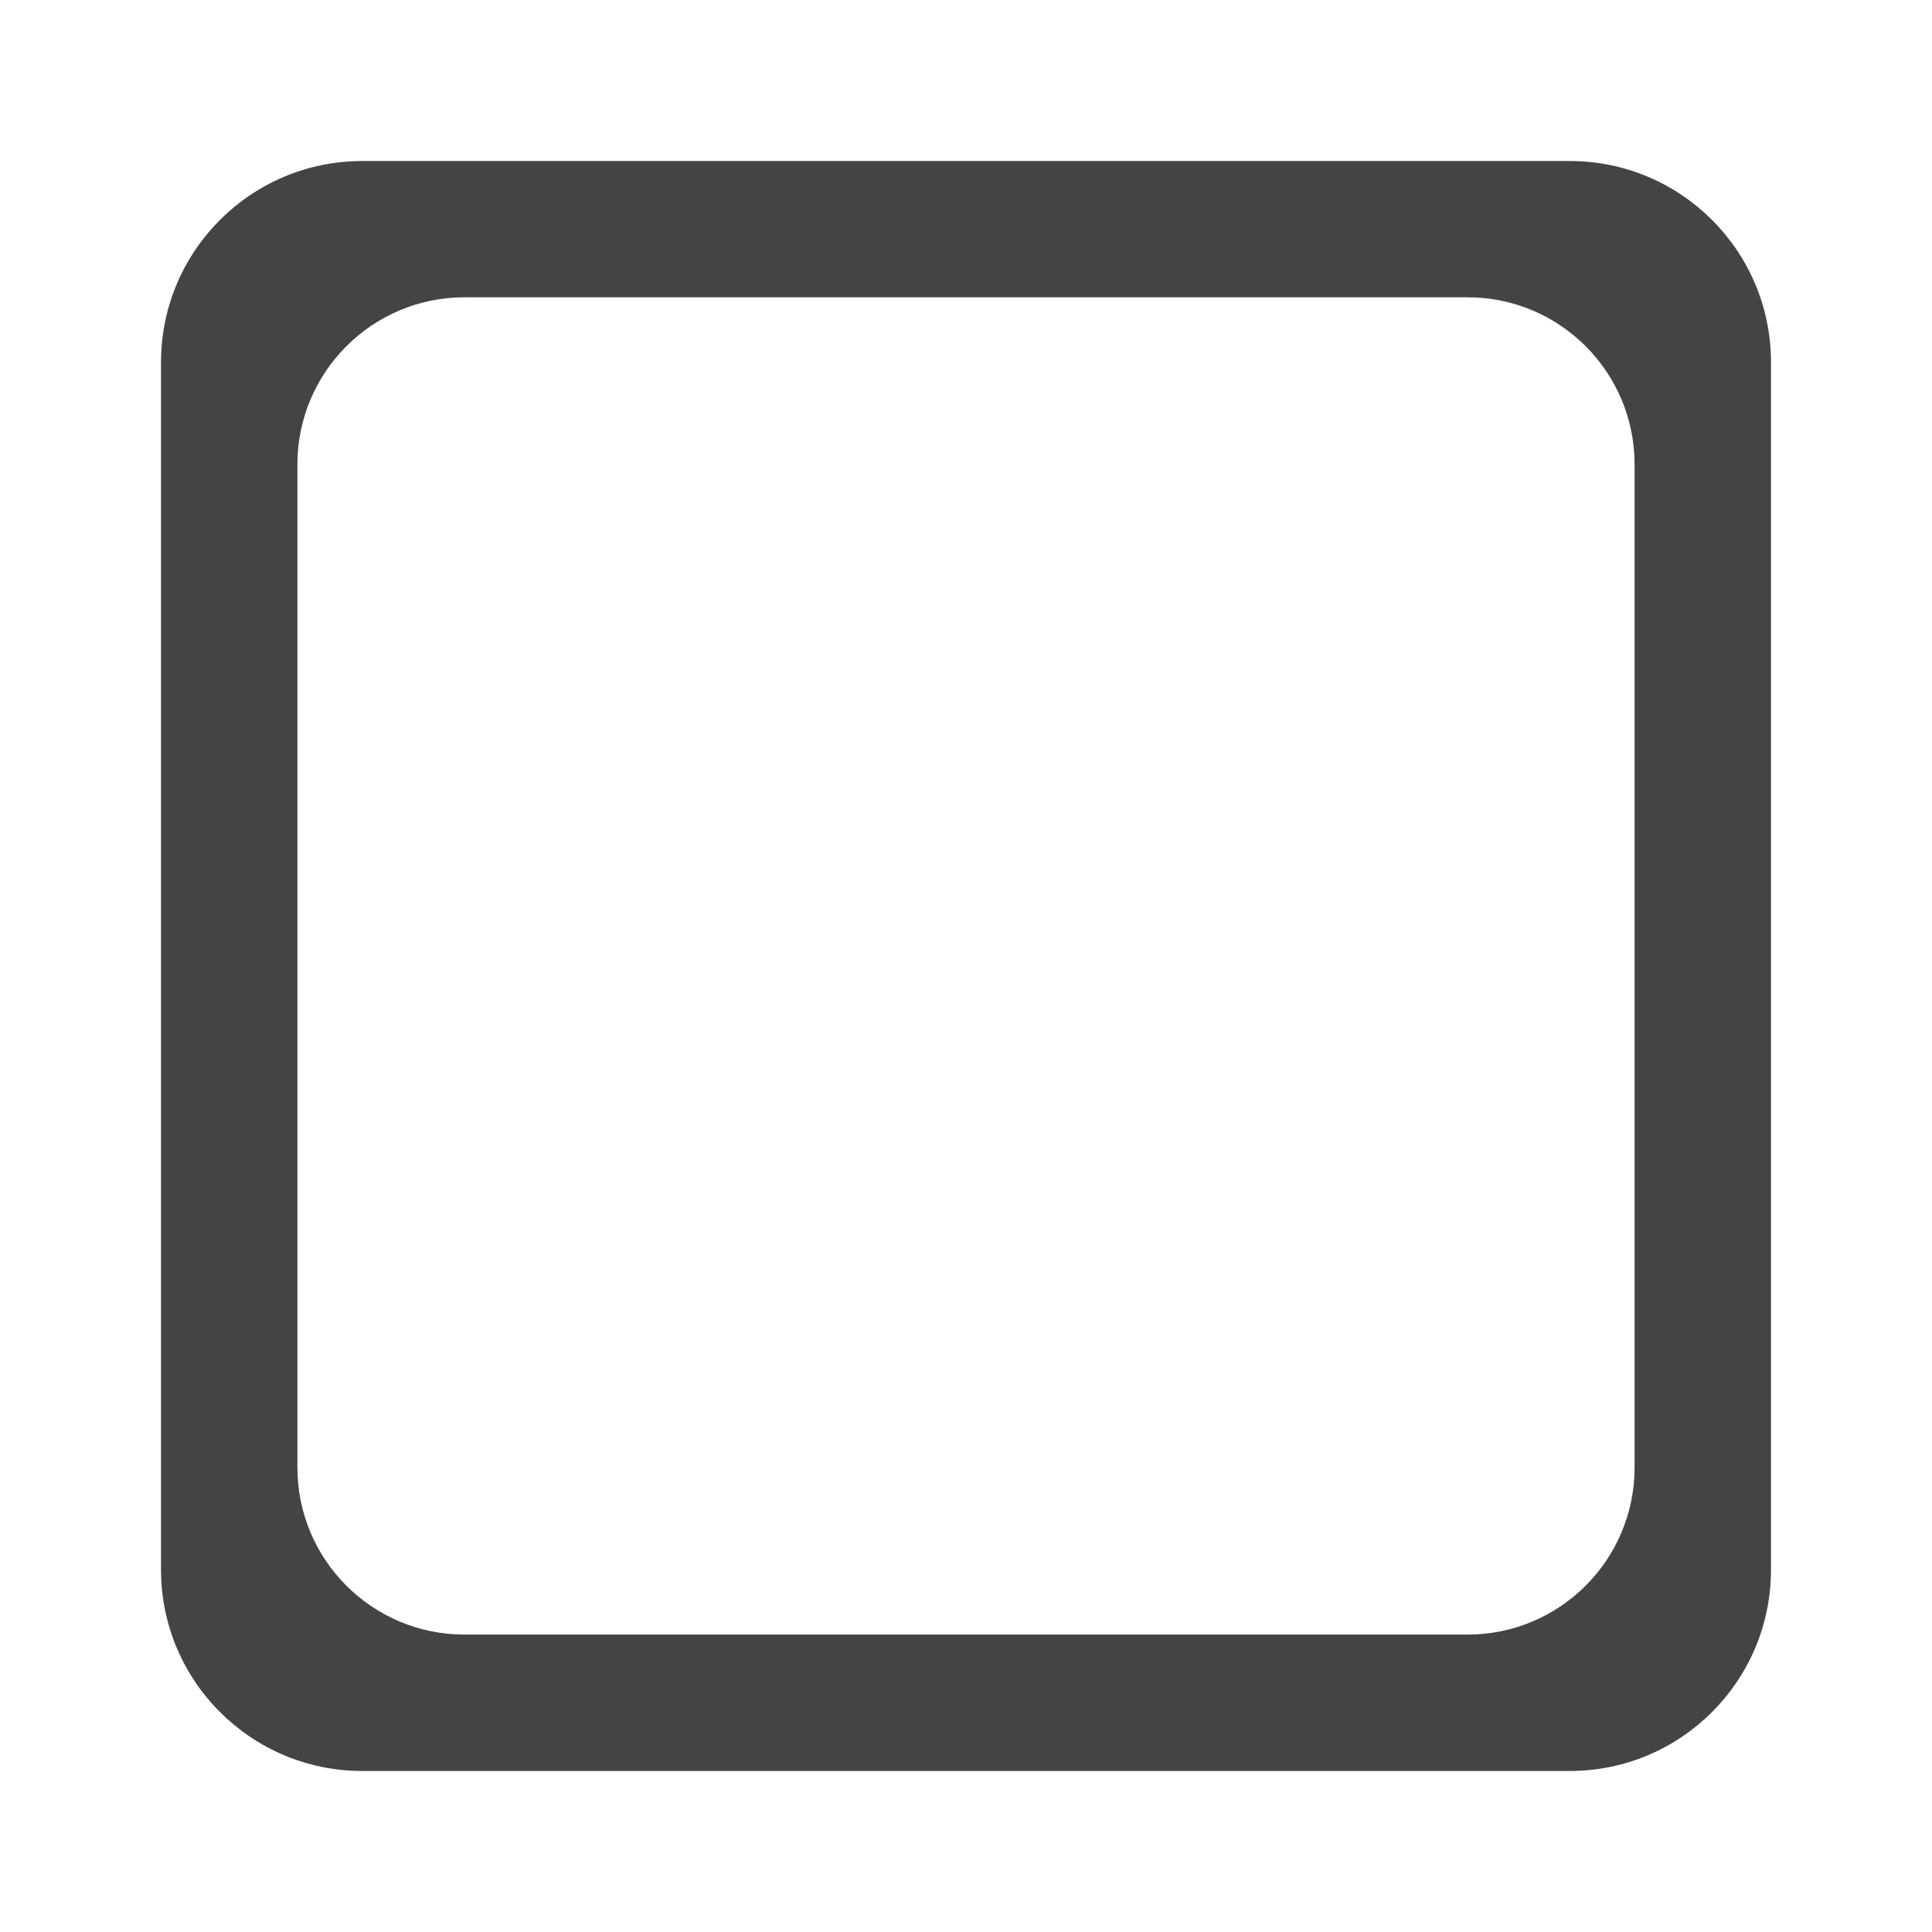 <?xml version="1.0" standalone="no"?><!DOCTYPE svg PUBLIC "-//W3C//DTD SVG 1.1//EN" "http://www.w3.org/Graphics/SVG/1.1/DTD/svg11.dtd"><svg t="1702719349609" class="icon" viewBox="0 0 1024 1024" version="1.1" xmlns="http://www.w3.org/2000/svg" p-id="7222" xmlns:xlink="http://www.w3.org/1999/xlink"><path d="M832 85.344l-640 0c-58.912 0-106.656 47.744-106.656 106.656l0 640c0 58.912 47.776 106.656 106.656 106.656l640 0c58.912 0 106.656-47.776 106.656-106.656l0-640c0-58.912-47.744-106.656-106.656-106.656zM866.368 777.792c0 48.928-39.648 88.576-88.544 88.576l-531.616 0c-48.928 0-88.576-39.648-88.576-88.576l0-531.616c0-48.928 39.648-88.608 88.576-88.608l531.616 0c48.928 0 88.544 39.648 88.544 88.608l0 531.616z" fill="#444444" p-id="7223"></path></svg>
